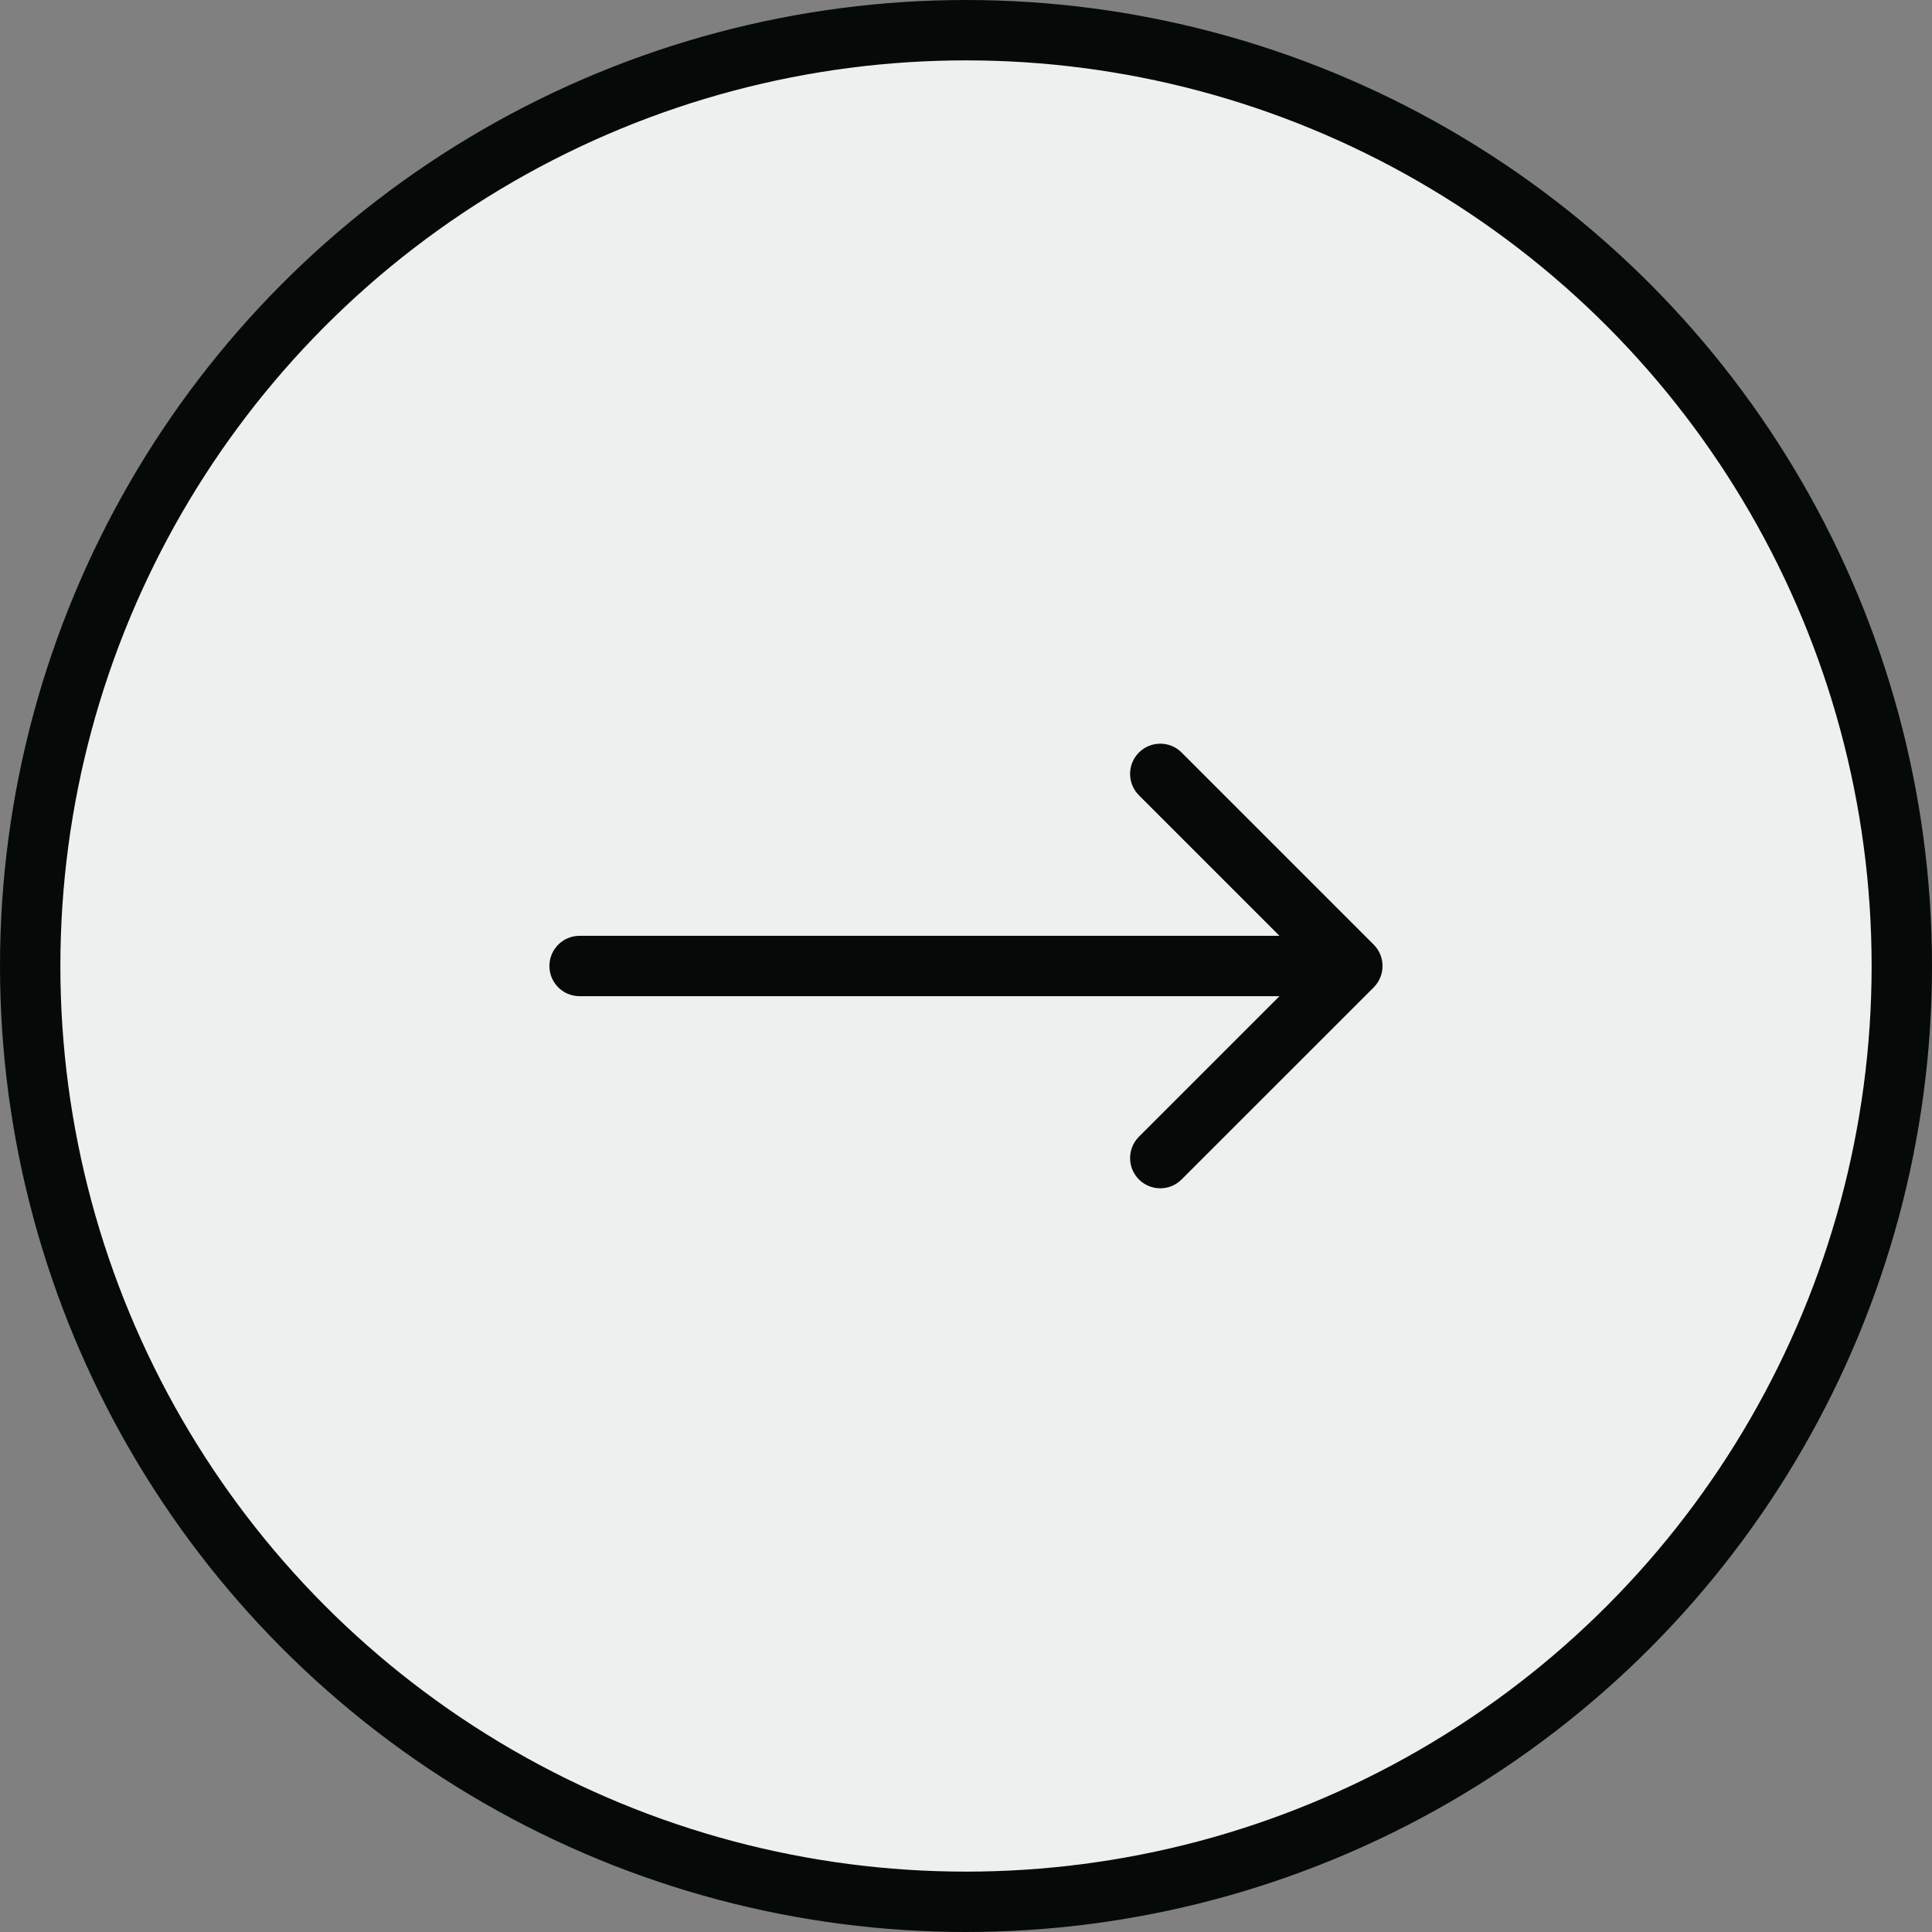 <svg width="32" height="32" viewBox="0 0 32 32" fill="none" xmlns="http://www.w3.org/2000/svg">
<rect x="0" y="0" width="32" height="32" fill="#808080" stroke="none"/>
<circle cx="16" cy="16" r="15.5" fill="#ECF1F0" stroke="#050A09"/>
<path d="M9.6 15.5C9.323 15.5 9.1 15.724 9.1 16C9.1 16.276 9.323 16.5 9.6 16.5V15.5ZM22.753 16.354C22.948 16.158 22.948 15.842 22.753 15.646L19.571 12.464C19.376 12.269 19.059 12.269 18.864 12.464C18.669 12.66 18.669 12.976 18.864 13.172L21.692 16L18.864 18.828C18.669 19.024 18.669 19.34 18.864 19.535C19.059 19.731 19.376 19.731 19.571 19.535L22.753 16.354ZM9.6 16.5H22.4V15.5H9.6V16.5Z" fill="#050A09"/>
</svg>
